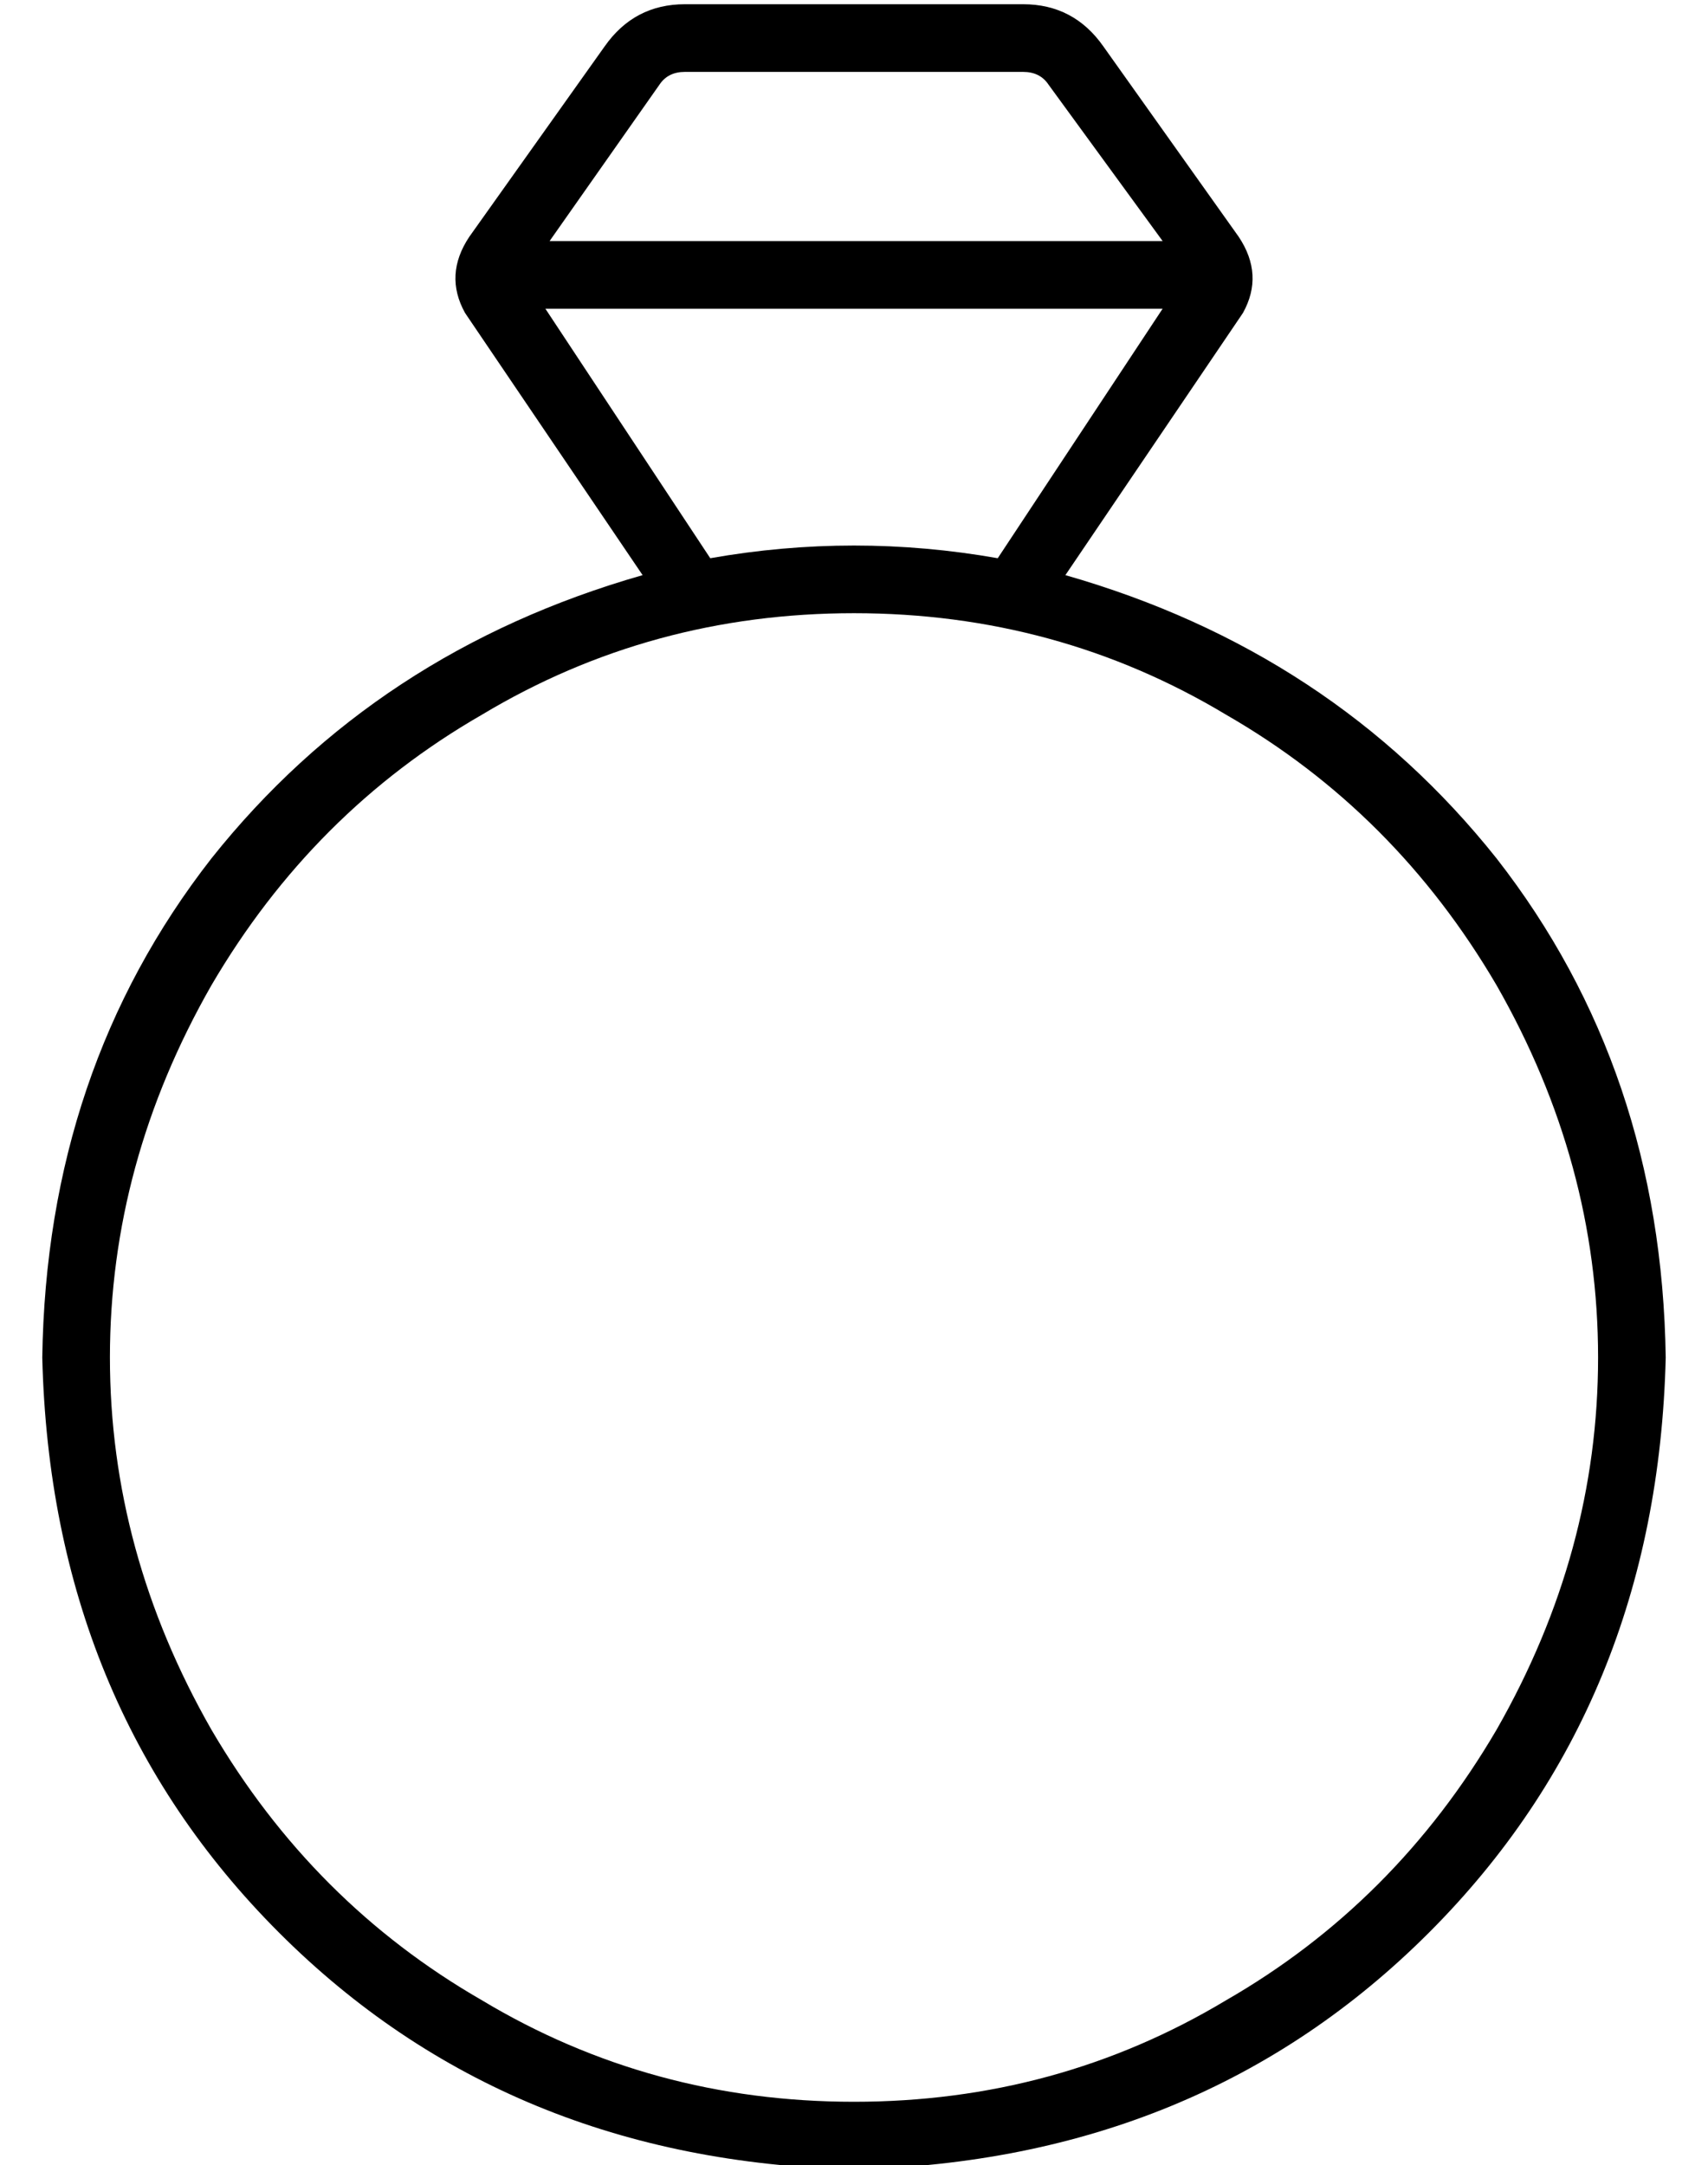 <?xml version="1.0" standalone="no"?>
<!DOCTYPE svg PUBLIC "-//W3C//DTD SVG 1.1//EN" "http://www.w3.org/Graphics/SVG/1.1/DTD/svg11.dtd" >
<svg xmlns="http://www.w3.org/2000/svg" xmlns:xlink="http://www.w3.org/1999/xlink" version="1.1" viewBox="-10 -40 404 512">
   <path fill="currentColor"
d="M133 -29q7 -10 19 -10h80v0q12 0 19 10l32 45v0q6 9 1 18l-42 62v0q63 18 102 67q39 50 40 118q-2 82 -56 136t-136 56q-82 -2 -136 -56t-56 -136q1 -68 40 -118q39 -49 102 -67l-42 -62v0q-5 -9 1 -18l32 -45v0zM265 33h-146h146h-146l39 59v0q17 -3 34 -3t34 3l39 -59
v0zM265 17l-27 -37l27 37l-27 -37q-2 -3 -6 -3h-80v0q-4 0 -6 3l-26 37v0h145v0zM192 457q48 0 88 -24v0v0q40 -23 64 -64q24 -42 24 -88t-24 -88q-24 -41 -64 -64q-40 -24 -88 -24t-88 24q-40 23 -64 64q-24 42 -24 88t24 88q24 41 64 64q40 24 88 24v0z" />
</svg>
